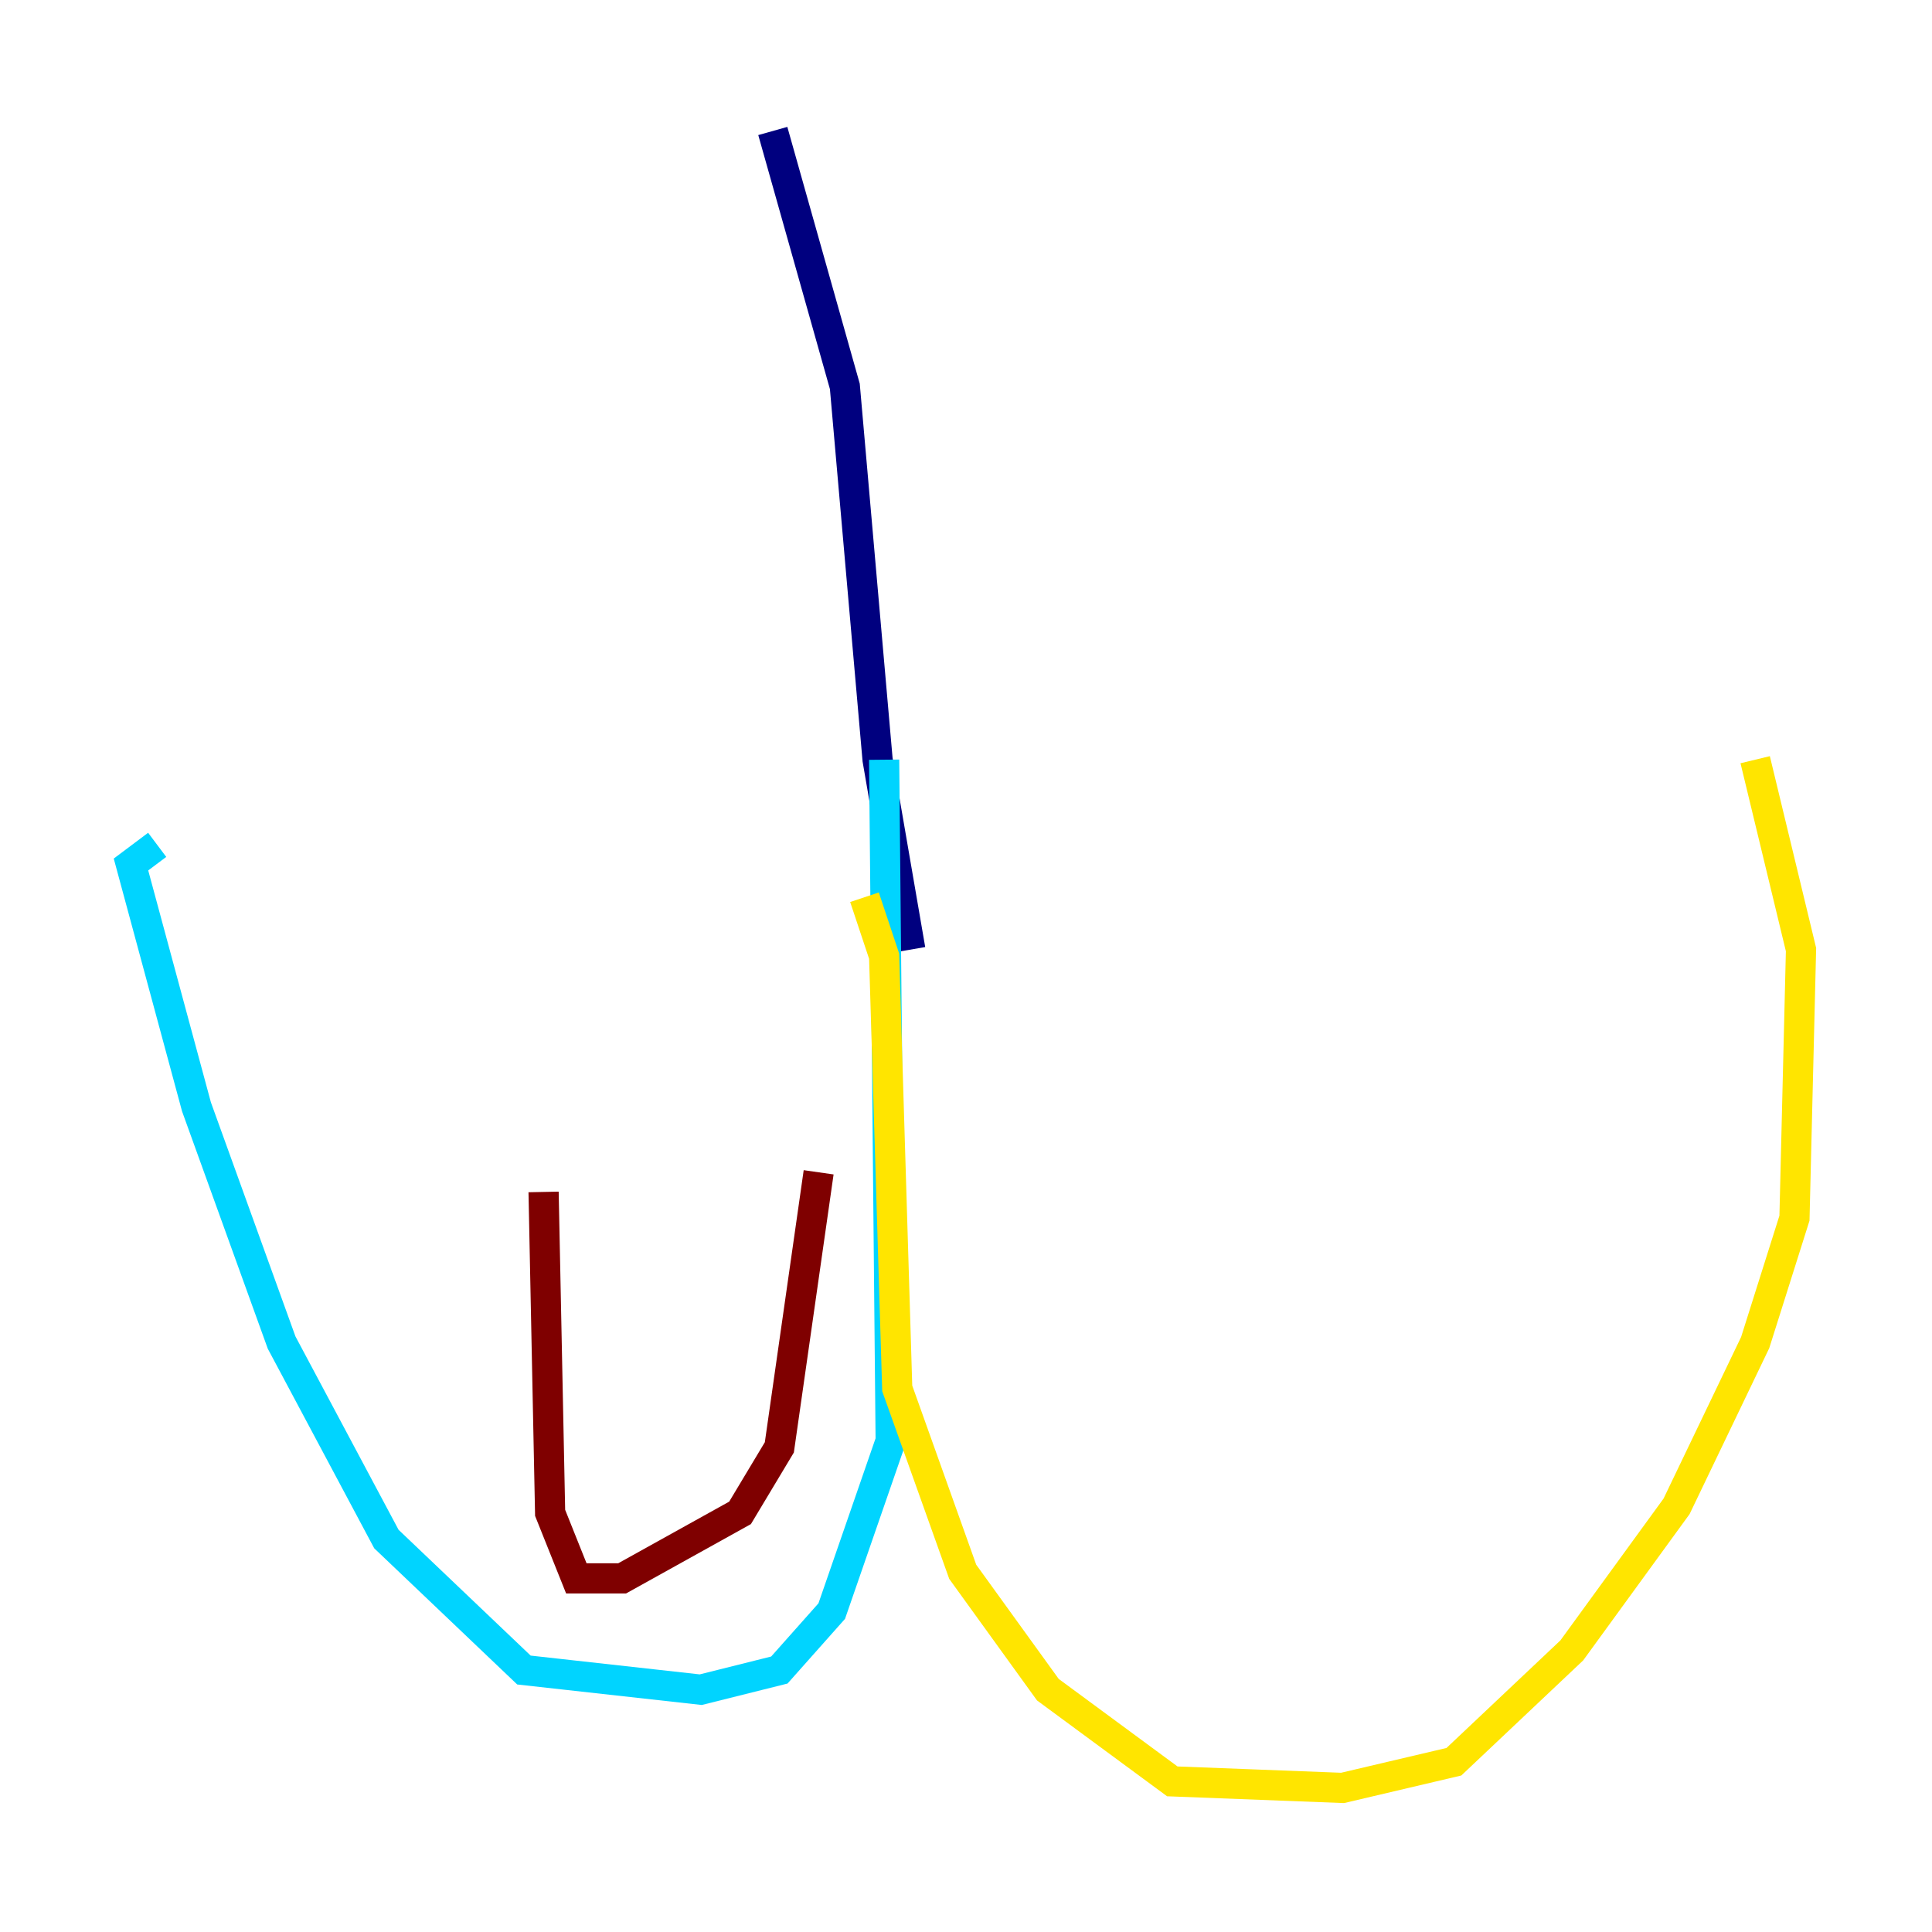 <?xml version="1.0" encoding="utf-8" ?>
<svg baseProfile="tiny" height="128" version="1.2" viewBox="0,0,128,128" width="128" xmlns="http://www.w3.org/2000/svg" xmlns:ev="http://www.w3.org/2001/xml-events" xmlns:xlink="http://www.w3.org/1999/xlink"><defs /><polyline fill="none" points="51.2,8.678 55.973,25.6 58.142,50.332 60.312,62.915" stroke="#00007f" stroke-width="2" /><polyline fill="none" points="58.576,50.332 59.01,95.458 55.105,106.739 51.634,110.644 46.427,111.946 34.712,110.644 25.6,101.966 18.658,88.949 13.017,73.329 8.678,57.275 10.414,55.973" stroke="#00d4ff" stroke-width="2" /><polyline fill="none" points="57.275,59.444 58.576,63.349 59.444,91.986 63.783,104.136 69.424,111.946 77.668,118.02 88.949,118.454 96.325,116.719 104.136,109.342 111.078,99.797 116.285,88.949 118.888,80.705 119.322,62.915 116.285,50.332" stroke="#ffe500" stroke-width="2" /><polyline fill="none" points="54.237,77.668 51.634,95.891 49.031,100.231 41.22,104.57 38.183,104.57 36.447,100.231 36.014,78.969" stroke="#7f0000" stroke-width="2" /></svg>